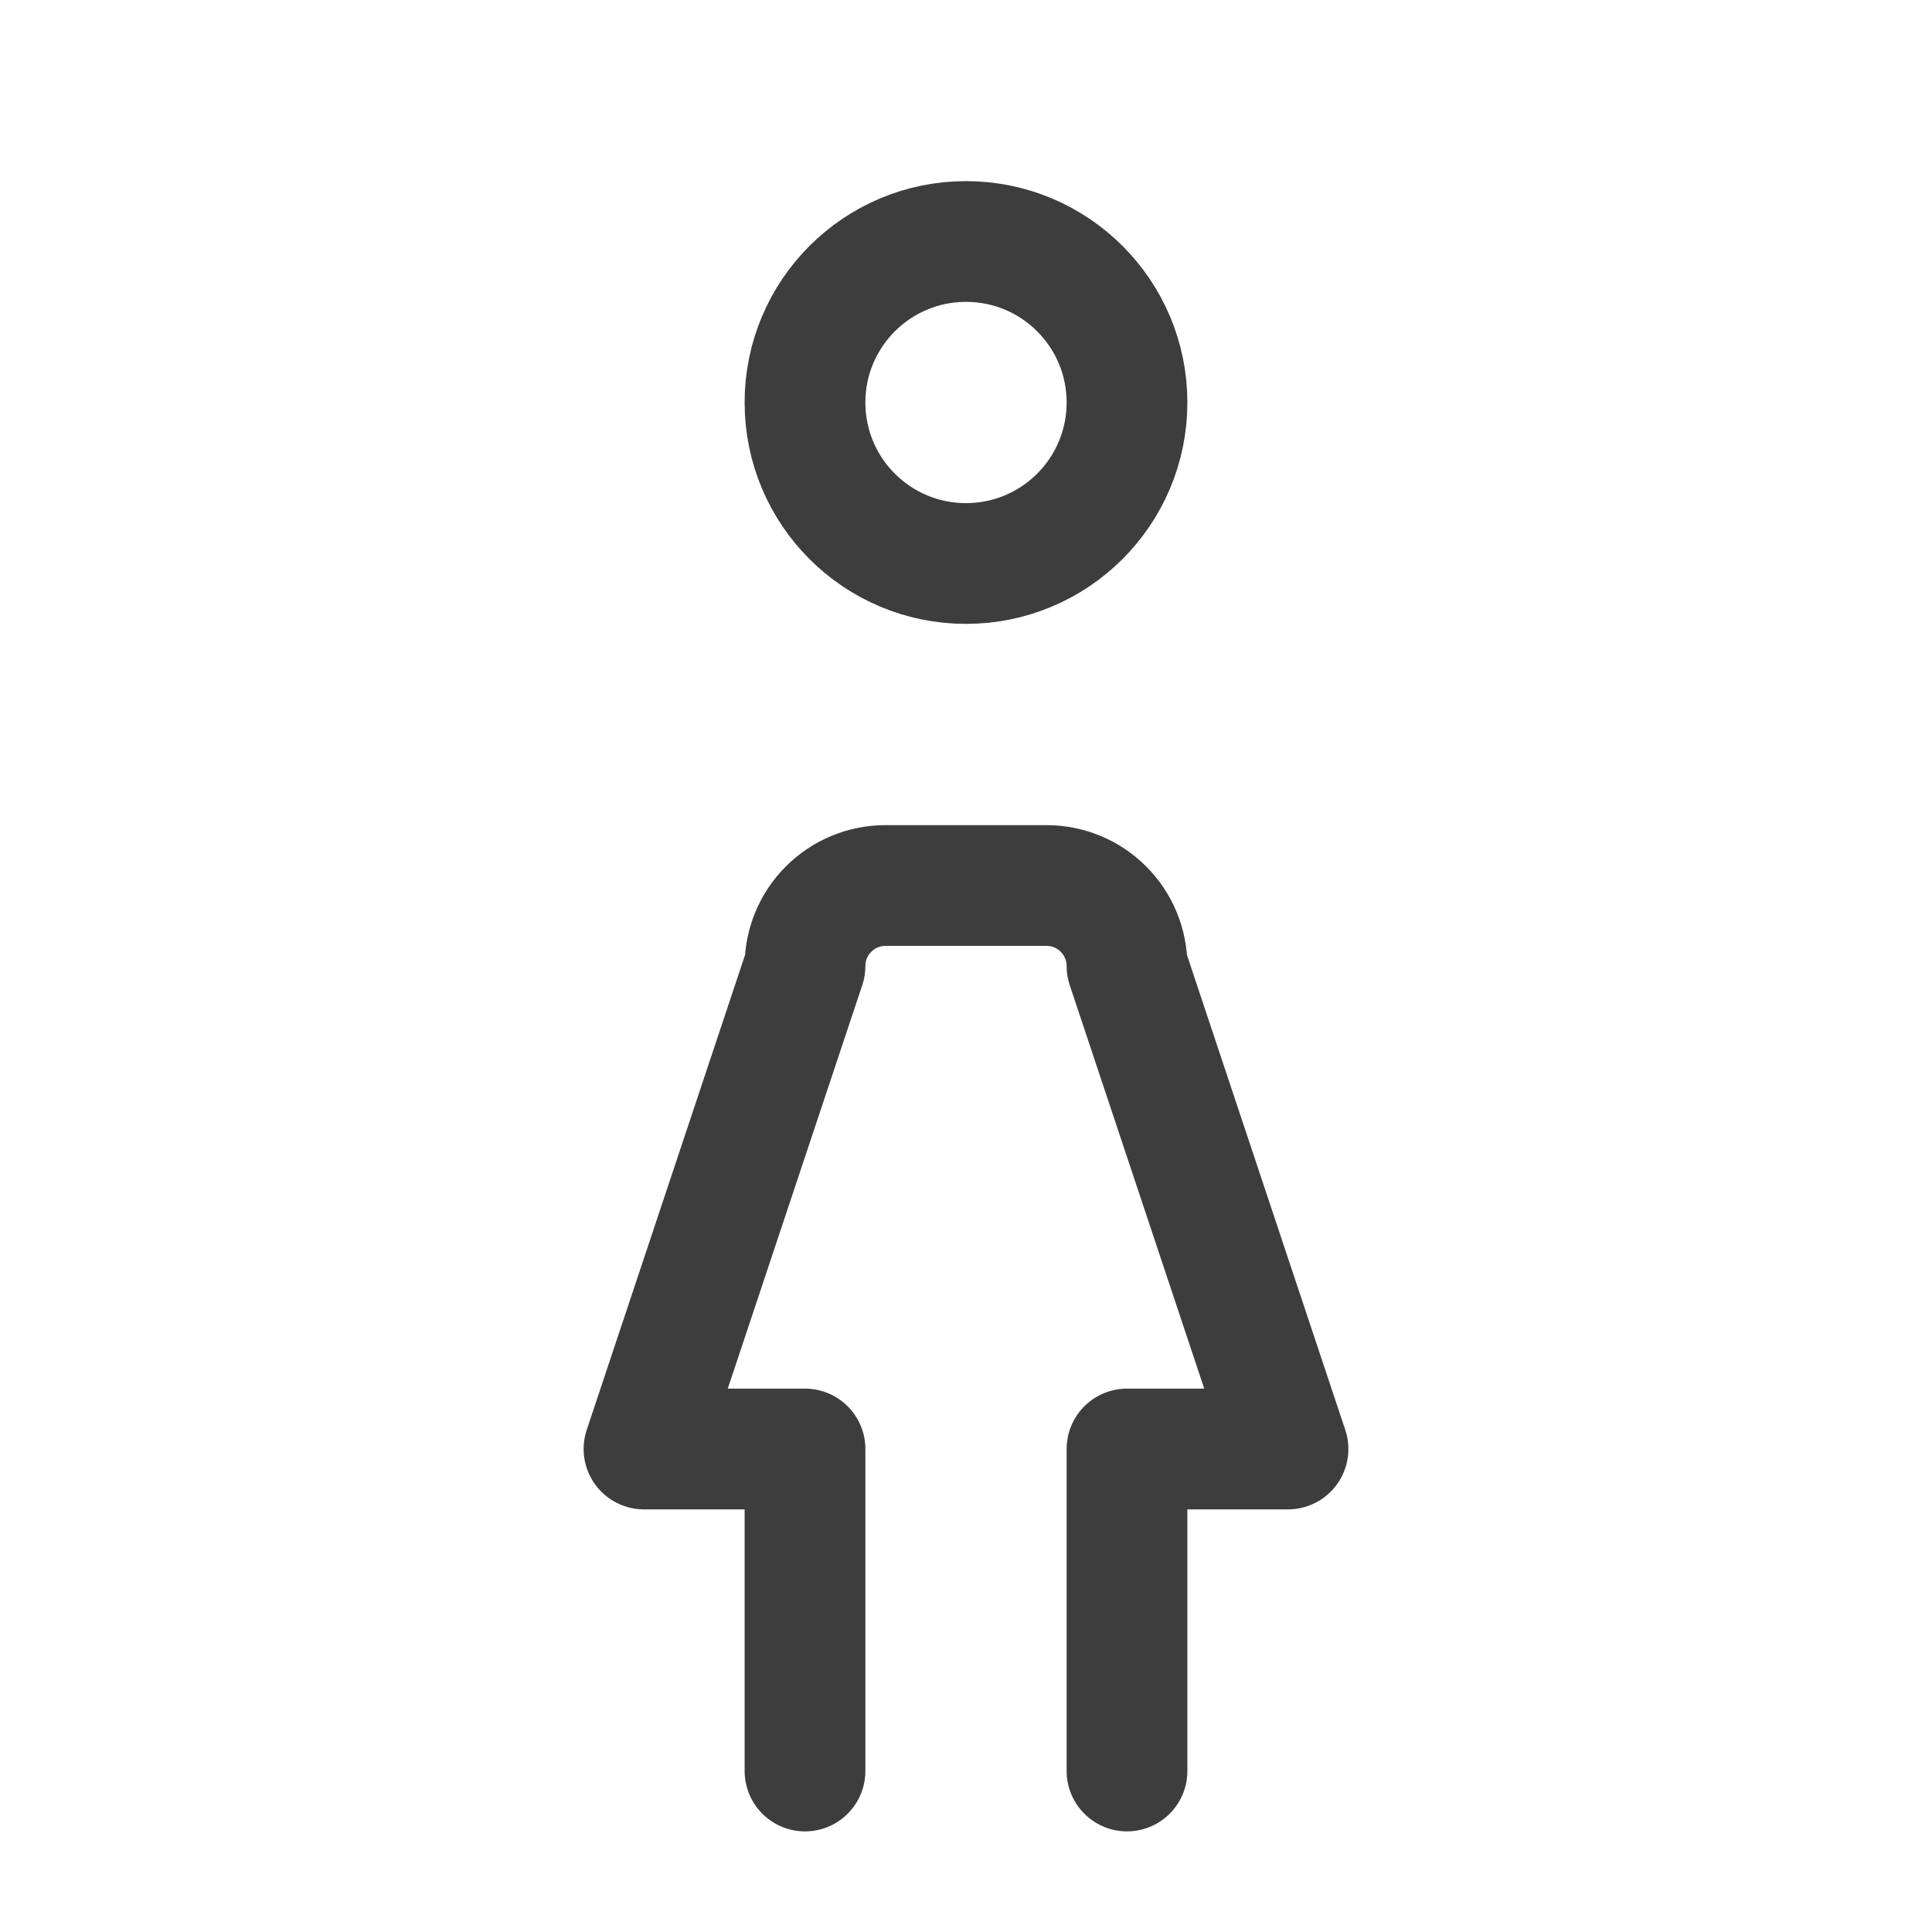 <svg width="24" height="24" viewBox="0 0 24 24" fill="none" xmlns="http://www.w3.org/2000/svg">
<path d="M12 7C13.105 7 14 6.105 14 5C14 3.895 13.105 3 12 3C10.895 3 10 3.895 10 5C10 6.105 10.895 7 12 7Z" stroke="#3D3D3D" stroke-width="1.5" stroke-linecap="round" stroke-linejoin="round"/>
<path d="M10 22V18H8L10 12C10 11.735 10.105 11.48 10.293 11.293C10.48 11.105 10.735 11 11 11H13C13.265 11 13.52 11.105 13.707 11.293C13.895 11.48 14 11.735 14 12L16 18H14V22" stroke="#3D3D3D" stroke-width="1.5" stroke-linecap="round" stroke-linejoin="round"/>
</svg>
